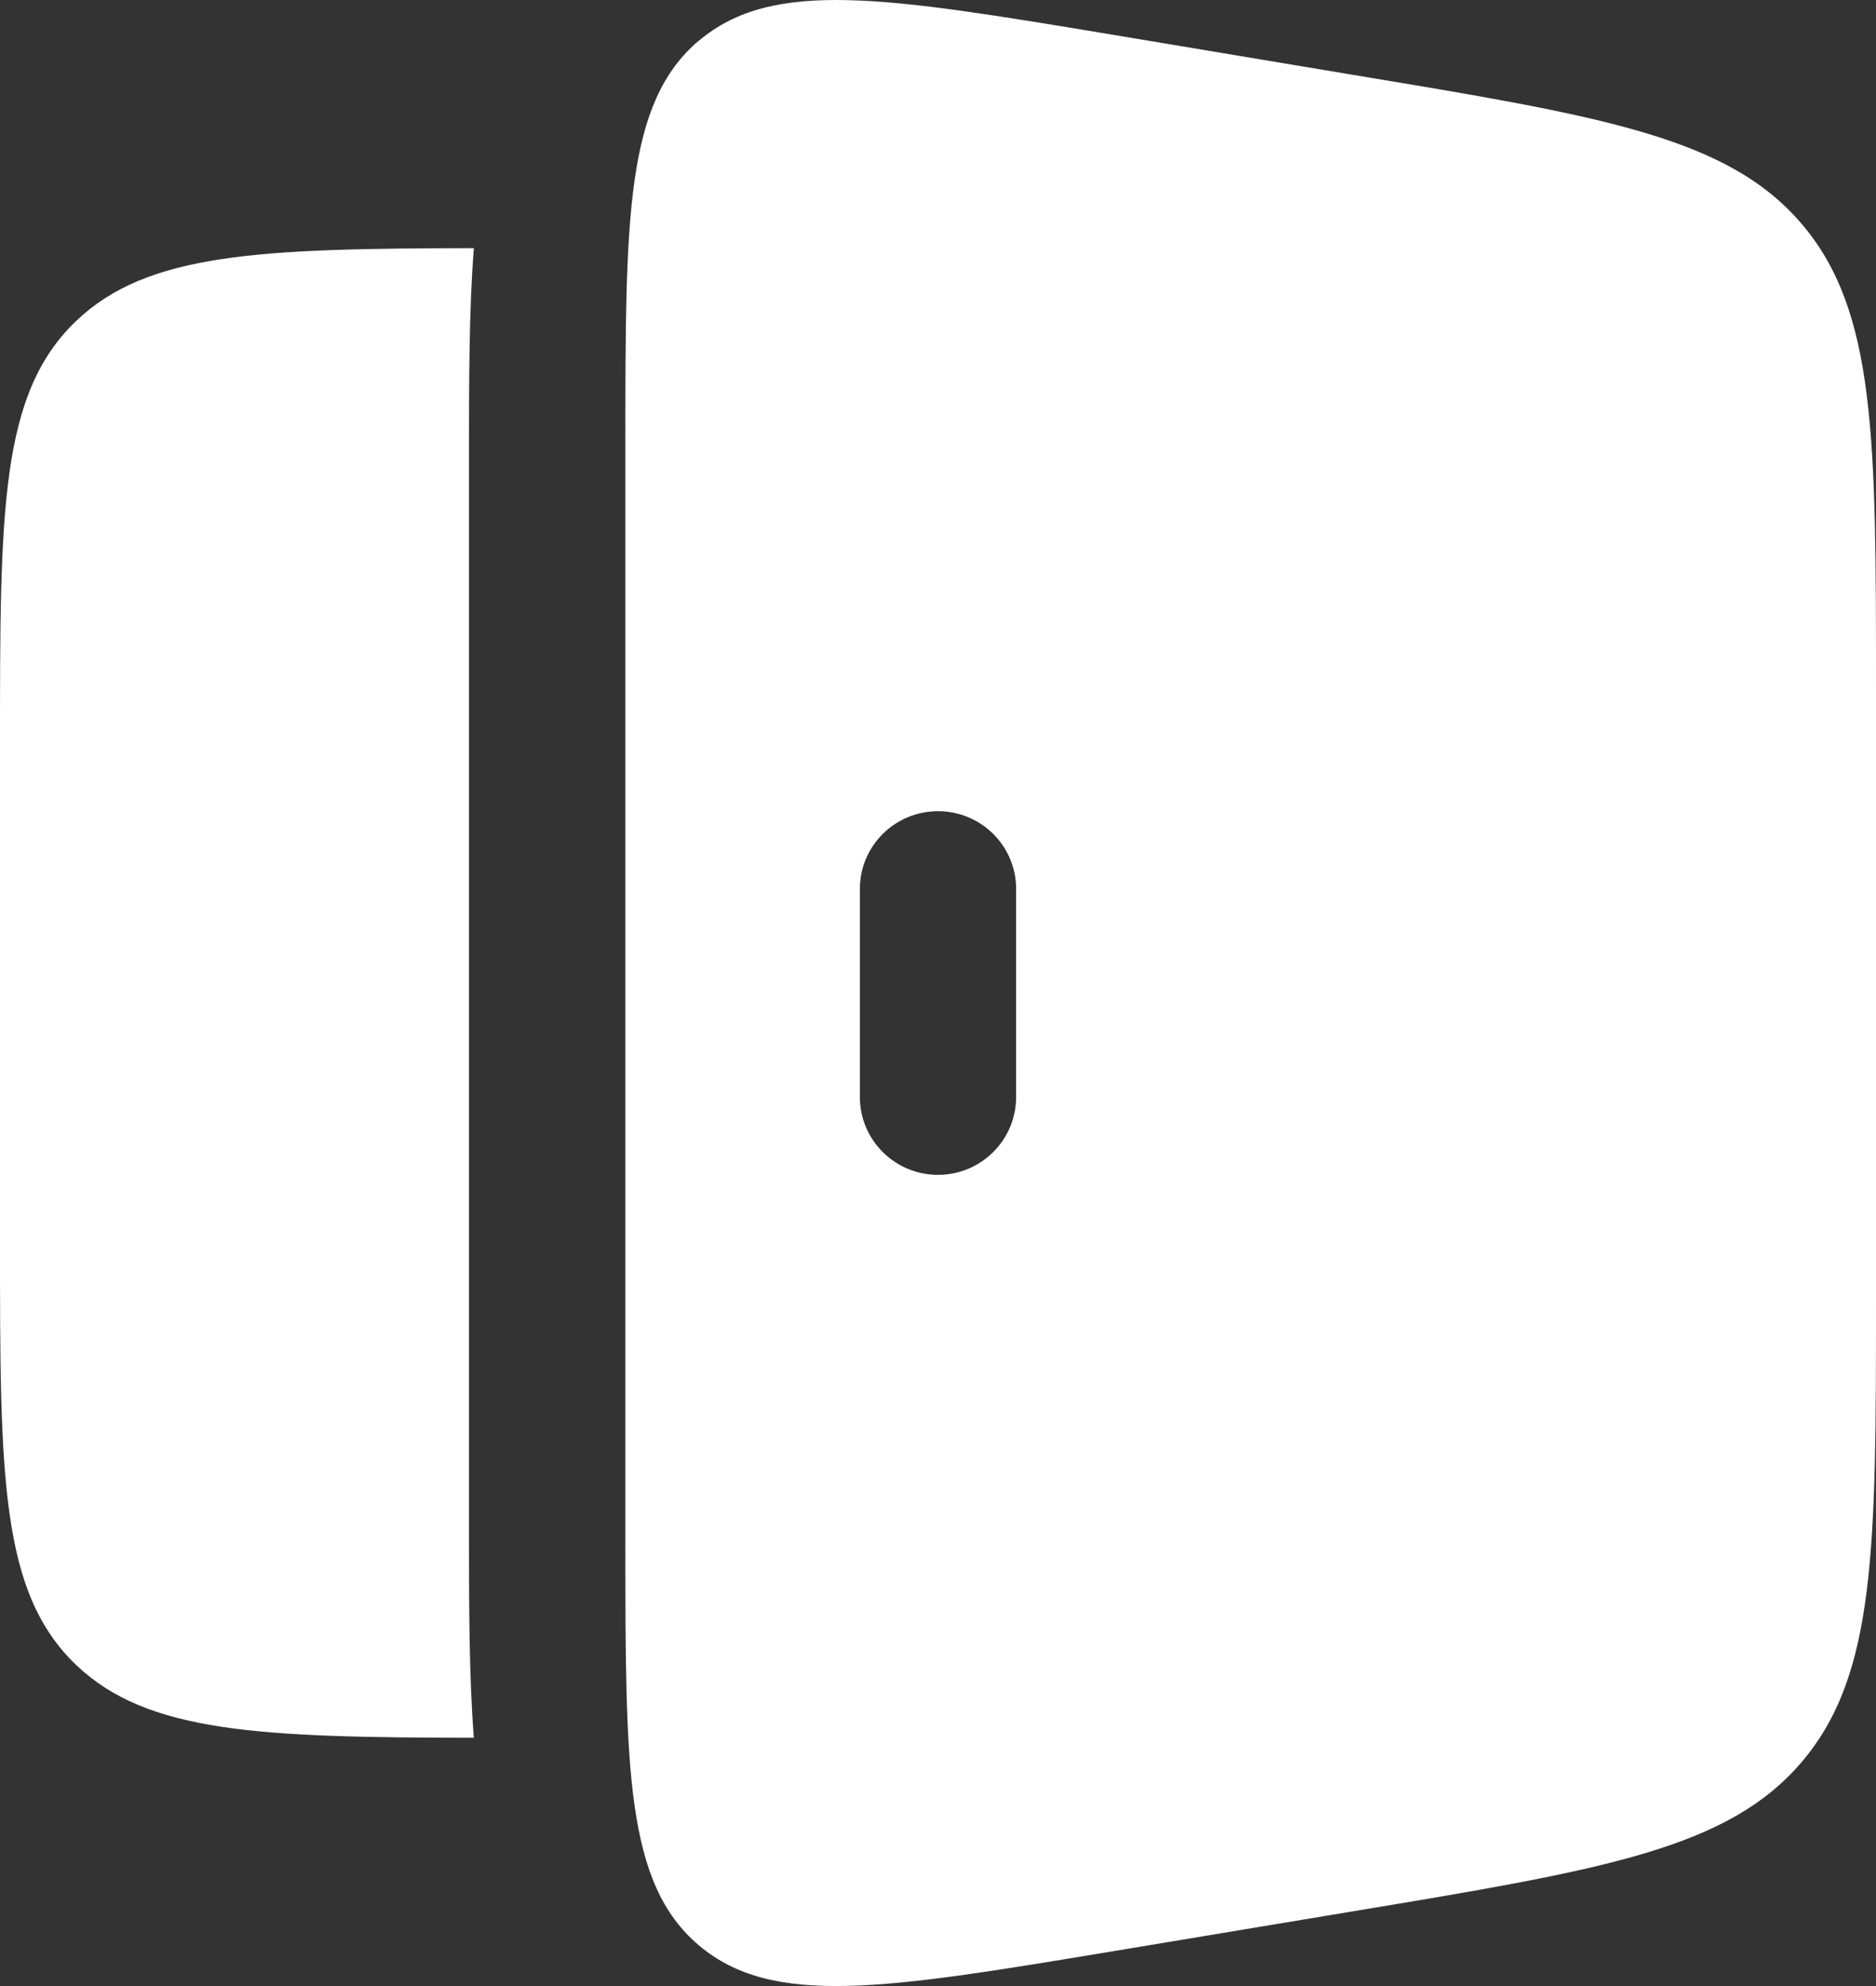 <svg width="17" height="18" viewBox="0 0 17 18" fill="none" xmlns="http://www.w3.org/2000/svg">
<rect x="0" y="0" width="17" height="18" fill="#333333" stroke="none"/>
<path fill-rule="evenodd" clip-rule="evenodd" d="M6.334 0.367C5.667 0.932 5.667 1.964 5.667 4.028V13.971C5.667 16.035 5.667 17.068 6.334 17.632C7.002 18.196 8.023 18.027 10.065 17.688L12.265 17.322C14.527 16.946 15.657 16.758 16.328 15.968C17 15.177 17 14.034 17 11.746V6.253C17 3.966 17 2.823 16.329 2.032C15.657 1.242 14.525 1.054 12.264 0.679L10.066 0.312C8.024 -0.027 7.003 -0.196 6.335 0.368L6.334 0.367ZM8.5 7.352C8.891 7.352 9.208 7.667 9.208 8.057V9.942C9.208 10.332 8.891 10.648 8.5 10.648C8.109 10.648 7.792 10.332 7.792 9.942V8.057C7.792 7.667 8.109 7.352 8.5 7.352Z" fill="white"/>
<path d="M4.294 2.249C2.351 2.252 1.337 2.292 0.691 2.908C1.12587e-07 3.567 0 4.627 0 6.75V11.25C0 13.371 1.12587e-07 14.431 0.691 15.091C1.337 15.706 2.351 15.747 4.294 15.75C4.25 15.188 4.25 14.54 4.25 13.839V4.16C4.25 3.458 4.25 2.81 4.294 2.249Z" fill="white"/>
</svg>
